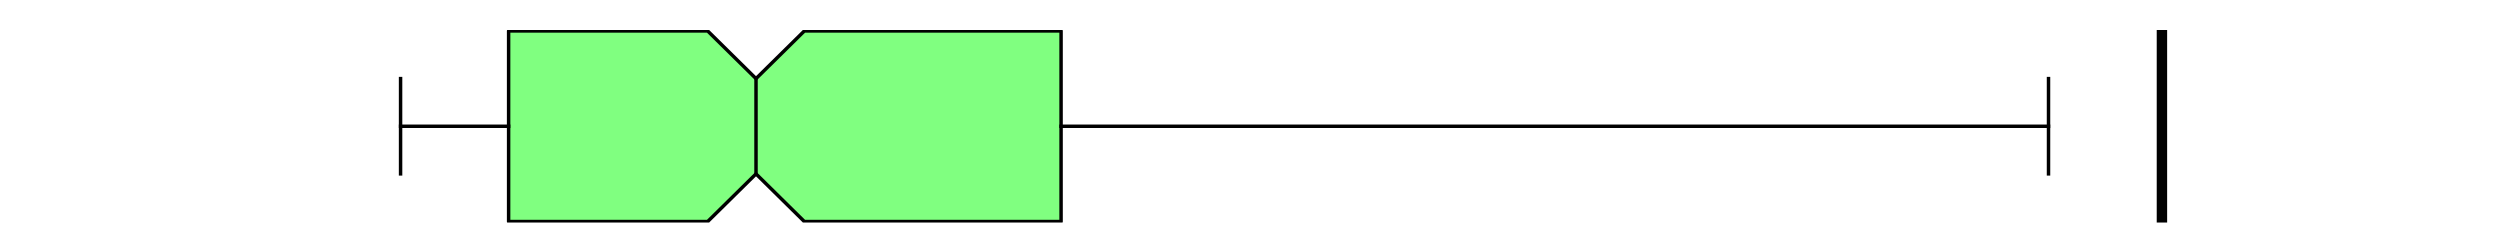 <?xml version="1.0" encoding="utf-8" standalone="no"?>
<!DOCTYPE svg PUBLIC "-//W3C//DTD SVG 1.1//EN"
  "http://www.w3.org/Graphics/SVG/1.1/DTD/svg11.dtd">
<svg xmlns:xlink="http://www.w3.org/1999/xlink" width="720pt" height="72pt" viewBox="0 0 720 72" xmlns="http://www.w3.org/2000/svg" version="1.1">
 <defs>
  <style type="text/css">*{stroke-linejoin: round; stroke-linecap: butt}</style>
 </defs>
 <g id="figure_1">
  <g id="patch_1">
   <path d="M 0 72 
L 720 72 
L 720 0 
L 0 0 
z
" style="fill: #ffffff"/>
  </g>
  <g id="axes_1">
   <g id="patch_2">
    <path d="M 90 64.08 
L 648 64.08 
L 648 8.64 
L 90 8.64 
z
" style="fill: #ffffff"/>
   </g>
   <g id="matplotlib.axis_1"/>
   <g id="matplotlib.axis_2"/>
   <g id="patch_3">
    <path d="M 146.481 63.803 
L 146.481 8.917 
L 203.809 8.917 
L 217.73 22.639 
L 231.651 8.917 
L 305.591 8.917 
L 305.591 63.803 
L 231.651 63.803 
L 217.73 50.081 
L 203.809 63.803 
L 146.481 63.803 
z
" clip-path="url(#pf3755dc229)" style="fill: #80ff80; stroke: #000000; stroke-linejoin: miter"/>
   </g>
   <g id="line2d_1">
    <path d="M 146.481 36.36 
L 115.364 36.36 
" clip-path="url(#pf3755dc229)" style="fill: none; stroke: #000000; stroke-linecap: square"/>
   </g>
   <g id="line2d_2">
    <path d="M 305.591 36.36 
L 589.971 36.36 
" clip-path="url(#pf3755dc229)" style="fill: none; stroke: #000000; stroke-linecap: square"/>
   </g>
   <g id="line2d_3">
    <path d="M 115.364 50.081 
L 115.364 22.639 
" clip-path="url(#pf3755dc229)" style="fill: none; stroke: #000000; stroke-linecap: square"/>
   </g>
   <g id="line2d_4">
    <path d="M 589.971 50.081 
L 589.971 22.639 
" clip-path="url(#pf3755dc229)" style="fill: none; stroke: #000000; stroke-linecap: square"/>
   </g>
   <g id="line2d_5">
    <path d="M 622.636 64.08 
L 622.636 -1 
" clip-path="url(#pf3755dc229)" style="fill: none; stroke: #000000; stroke-width: 3; stroke-linecap: square"/>
   </g>
   <g id="line2d_6">
    <path d="M 217.73 50.081 
L 217.73 22.639 
" clip-path="url(#pf3755dc229)" style="fill: none; stroke: #000000; stroke-linecap: square"/>
   </g>
  </g>
 </g>
 <defs>
  <clipPath id="pf3755dc229">
   <rect x="90" y="8.64" width="558" height="55.44"/>
  </clipPath>
 </defs>
</svg>
